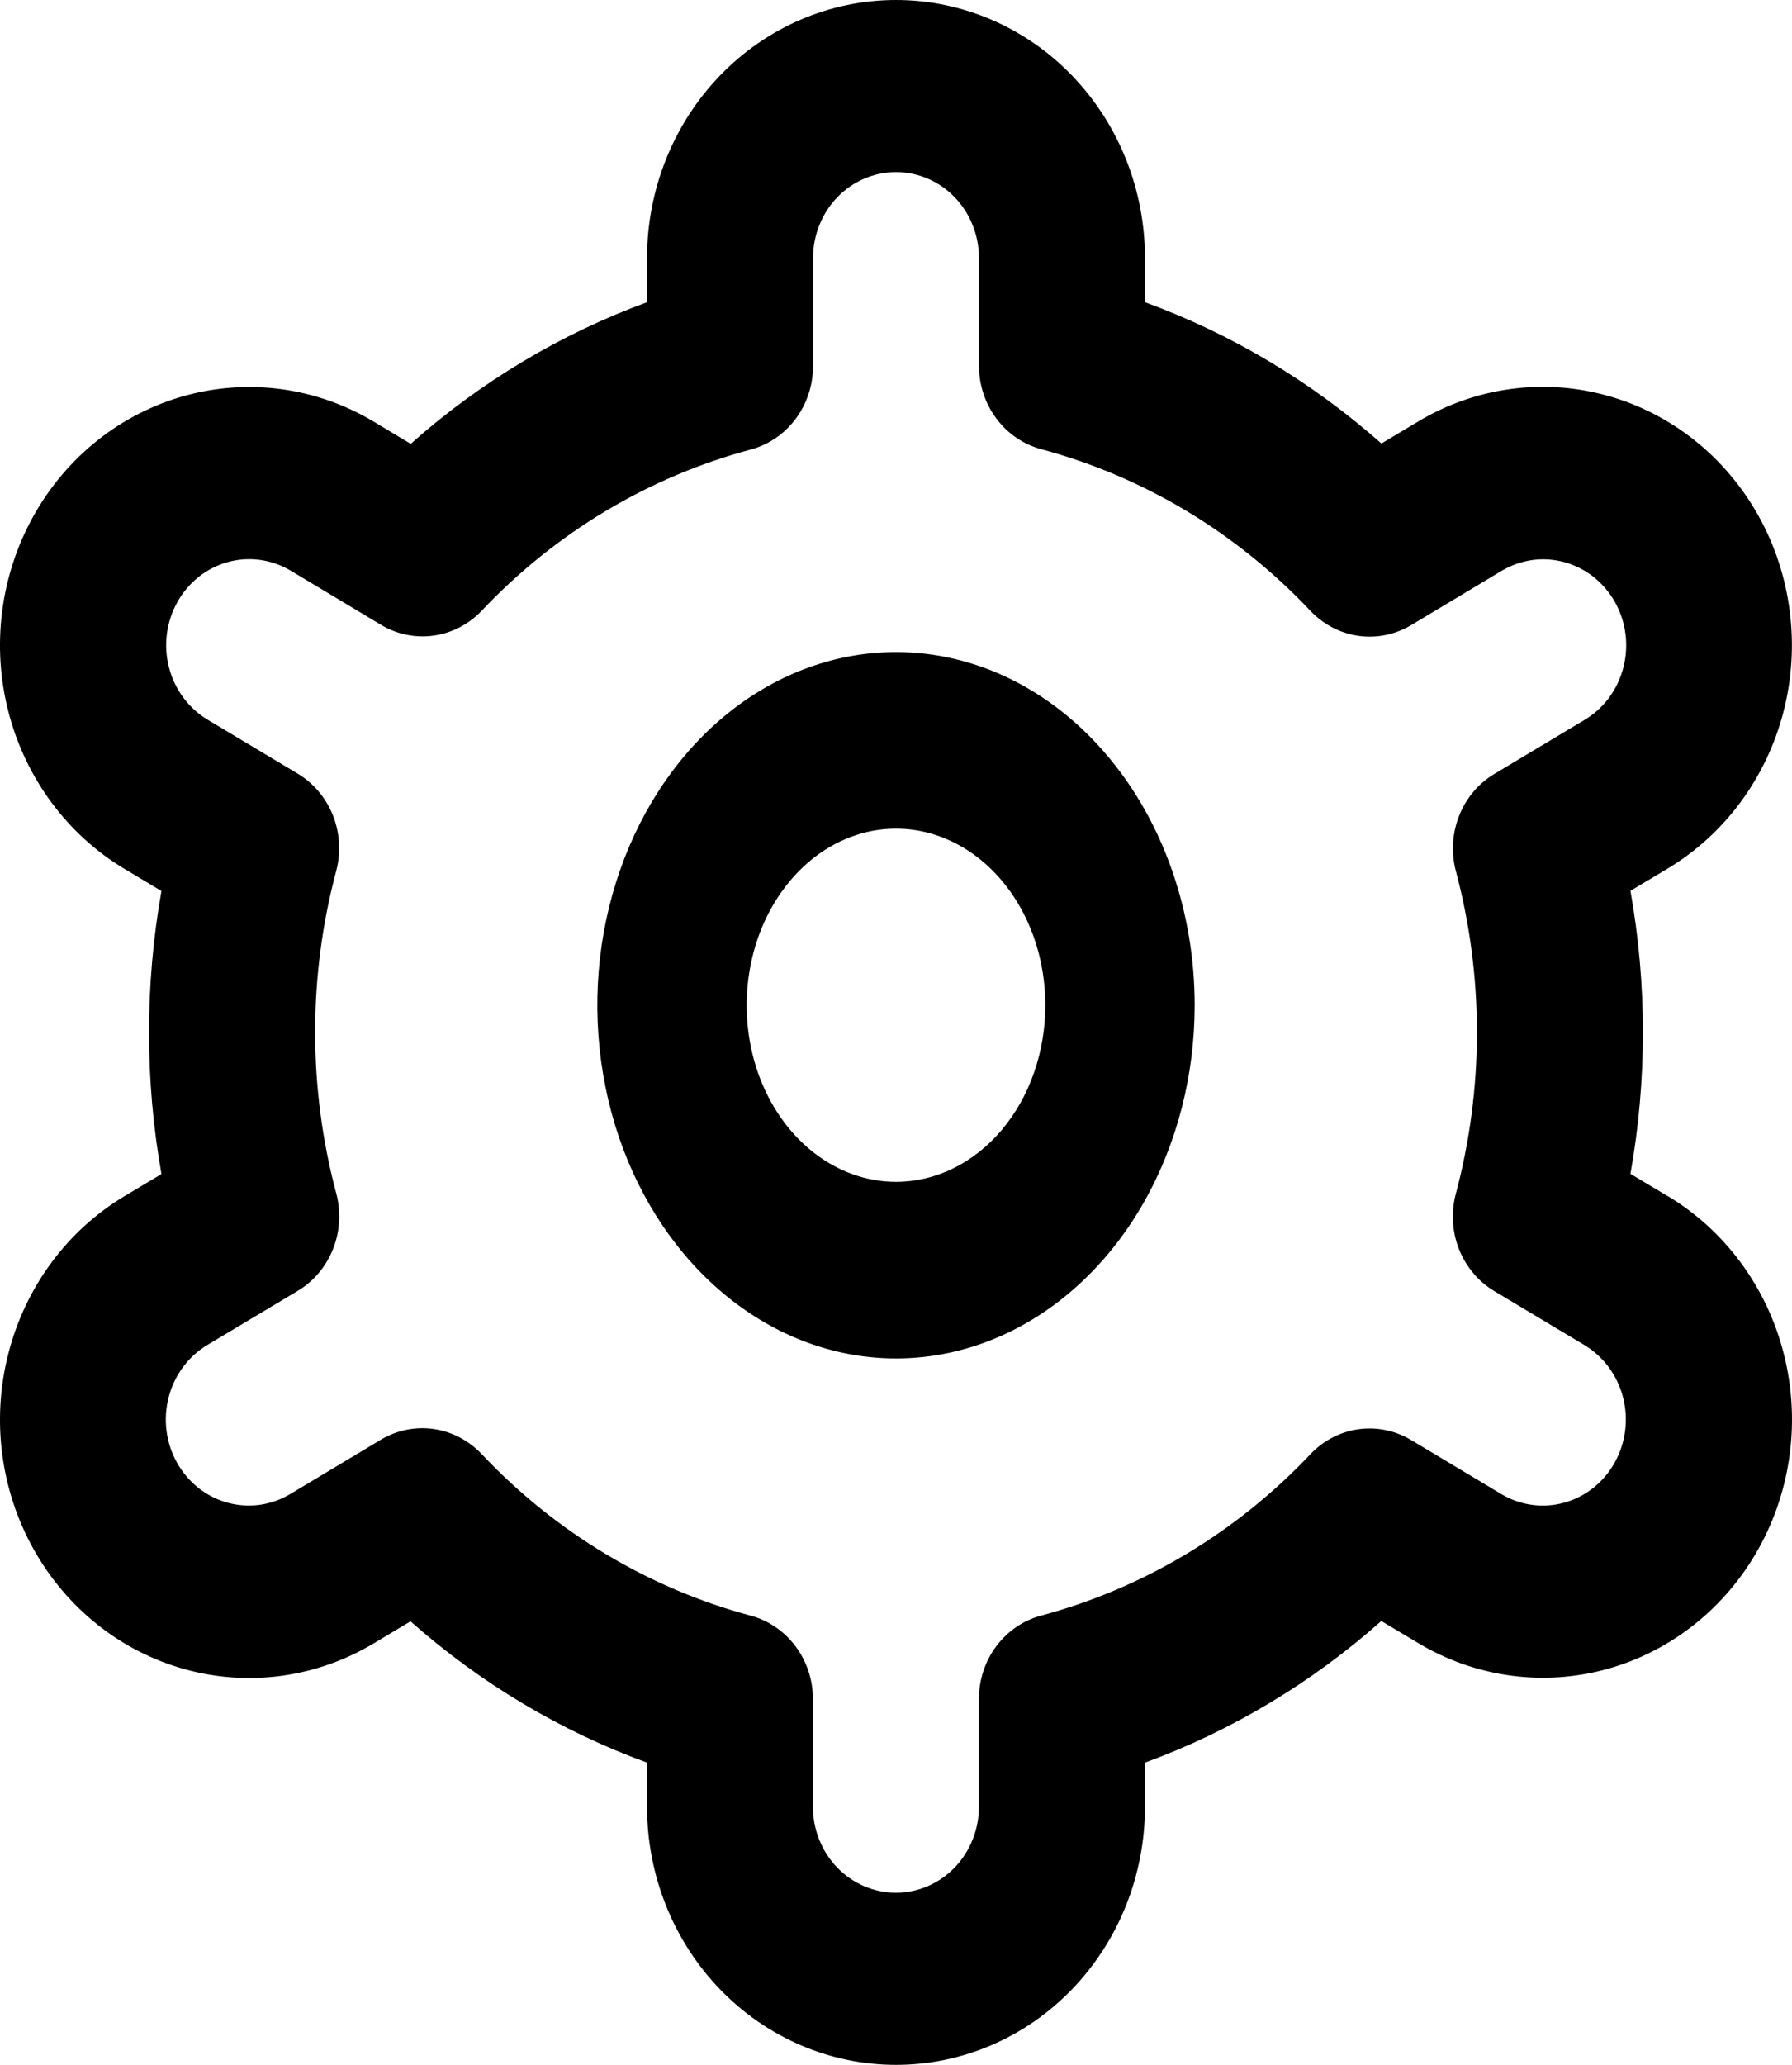 <svg width="33" height="38" viewBox="0 0 33 38" fill="none" xmlns="http://www.w3.org/2000/svg">
<path d="M16.5 12C15.412 12 14.349 12.381 13.444 13.095C12.54 13.81 11.835 14.825 11.419 16.013C11.002 17.2 10.893 18.507 11.106 19.768C11.318 21.029 11.842 22.187 12.611 23.096C13.38 24.005 14.36 24.624 15.427 24.875C16.494 25.126 17.6 24.997 18.605 24.505C19.61 24.013 20.469 23.18 21.073 22.111C21.677 21.042 22 19.786 22 18.5C22 16.776 21.421 15.123 20.389 13.904C19.358 12.685 17.959 12 16.5 12ZM16.5 21.75C15.956 21.75 15.424 21.559 14.972 21.202C14.52 20.845 14.168 20.338 13.959 19.744C13.751 19.15 13.697 18.496 13.803 17.866C13.909 17.235 14.171 16.656 14.556 16.202C14.94 15.747 15.43 15.438 15.963 15.312C16.497 15.187 17.05 15.251 17.552 15.497C18.055 15.743 18.484 16.16 18.787 16.694C19.089 17.229 19.25 17.857 19.25 18.5C19.25 19.362 18.96 20.189 18.445 20.798C17.929 21.408 17.229 21.75 16.5 21.75Z" fill="black"/>
<path d="M30.703 22.008L30.025 21.603C30.331 19.881 30.331 18.116 30.025 16.394L30.703 15.989C31.225 15.677 31.683 15.261 32.05 14.766C32.416 14.271 32.686 13.706 32.842 13.103C32.998 12.501 33.038 11.872 32.959 11.253C32.881 10.634 32.686 10.037 32.385 9.497C32.084 8.956 31.683 8.482 31.205 8.102C30.727 7.722 30.182 7.443 29.6 7.282C29.018 7.12 28.411 7.078 27.814 7.16C27.217 7.241 26.641 7.443 26.119 7.755L25.439 8.162C24.154 7.025 22.678 6.144 21.085 5.562V4.75C21.085 3.49 20.602 2.282 19.742 1.391C18.882 0.5 17.716 0 16.5 0C15.284 0 14.118 0.5 13.258 1.391C12.398 2.282 11.915 3.49 11.915 4.75V5.562C10.322 6.146 8.846 7.029 7.563 8.168L6.88 7.758C5.826 7.128 4.574 6.958 3.399 7.285C2.224 7.611 1.222 8.408 0.614 9.5C0.006 10.592 -0.159 11.889 0.157 13.107C0.472 14.324 1.241 15.362 2.295 15.992L2.973 16.397C2.668 18.119 2.668 19.884 2.973 21.606L2.295 22.012C1.241 22.641 0.472 23.679 0.157 24.897C-0.159 26.114 0.006 27.411 0.614 28.503C1.222 29.595 2.224 30.392 3.399 30.718C4.574 31.045 5.826 30.875 6.88 30.245L7.56 29.838C8.845 30.975 10.321 31.857 11.915 32.438V33.25C11.915 34.51 12.398 35.718 13.258 36.609C14.118 37.5 15.284 38 16.5 38C17.716 38 18.882 37.5 19.742 36.609C20.602 35.718 21.085 34.51 21.085 33.25V32.438C22.678 31.854 24.154 30.971 25.437 29.832L26.12 30.24C27.174 30.87 28.426 31.04 29.601 30.714C30.776 30.387 31.778 29.59 32.386 28.498C32.994 27.407 33.159 26.109 32.843 24.892C32.528 23.674 31.759 22.637 30.705 22.007L30.703 22.008ZM26.81 16.03C27.327 17.973 27.327 20.024 26.81 21.967C26.719 22.305 26.74 22.665 26.868 22.99C26.997 23.314 27.225 23.586 27.519 23.761L29.175 24.752C29.526 24.962 29.783 25.308 29.888 25.714C29.993 26.12 29.938 26.552 29.735 26.916C29.533 27.28 29.199 27.545 28.807 27.654C28.416 27.763 27.998 27.706 27.647 27.496L25.987 26.502C25.694 26.326 25.352 26.256 25.016 26.303C24.68 26.35 24.368 26.512 24.131 26.763C22.77 28.202 21.057 29.228 19.174 29.732C18.846 29.819 18.555 30.018 18.347 30.295C18.139 30.573 18.027 30.915 18.027 31.266V33.25C18.027 33.67 17.866 34.073 17.579 34.37C17.293 34.666 16.904 34.833 16.498 34.833C16.093 34.833 15.704 34.666 15.418 34.37C15.131 34.073 14.97 33.67 14.97 33.25V31.268C14.97 30.916 14.858 30.575 14.65 30.297C14.442 30.019 14.151 29.821 13.822 29.733C11.94 29.228 10.227 28.199 8.868 26.758C8.63 26.507 8.319 26.346 7.983 26.298C7.647 26.251 7.305 26.321 7.011 26.497L5.354 27.49C5.181 27.595 4.988 27.664 4.789 27.693C4.589 27.721 4.386 27.708 4.191 27.655C3.996 27.601 3.813 27.509 3.653 27.382C3.493 27.255 3.359 27.096 3.258 26.916C3.157 26.735 3.092 26.535 3.066 26.328C3.04 26.121 3.054 25.911 3.107 25.709C3.16 25.508 3.25 25.319 3.374 25.154C3.497 24.989 3.651 24.851 3.826 24.747L5.483 23.756C5.776 23.581 6.005 23.31 6.133 22.985C6.262 22.66 6.282 22.301 6.192 21.962C5.674 20.02 5.674 17.968 6.192 16.025C6.281 15.688 6.259 15.329 6.131 15.006C6.002 14.682 5.774 14.412 5.481 14.237L3.825 13.246C3.474 13.036 3.217 12.69 3.112 12.284C3.007 11.879 3.062 11.446 3.265 11.082C3.467 10.719 3.801 10.453 4.193 10.344C4.584 10.236 5.002 10.292 5.353 10.502L7.013 11.497C7.305 11.673 7.647 11.744 7.982 11.698C8.318 11.652 8.63 11.491 8.868 11.242C10.228 9.803 11.942 8.776 13.824 8.273C14.154 8.185 14.445 7.986 14.653 7.707C14.861 7.428 14.973 7.085 14.972 6.732V4.75C14.972 4.33 15.133 3.927 15.419 3.63C15.706 3.333 16.095 3.167 16.5 3.167C16.905 3.167 17.294 3.333 17.581 3.63C17.867 3.927 18.028 4.33 18.028 4.75V6.732C18.028 7.084 18.141 7.425 18.349 7.703C18.556 7.981 18.847 8.179 19.176 8.267C21.059 8.772 22.773 9.801 24.132 11.242C24.37 11.493 24.681 11.654 25.017 11.702C25.354 11.749 25.695 11.679 25.989 11.503L27.645 10.51C27.819 10.405 28.012 10.336 28.211 10.307C28.411 10.279 28.614 10.292 28.809 10.345C29.004 10.399 29.187 10.492 29.347 10.618C29.507 10.745 29.641 10.904 29.742 11.084C29.843 11.265 29.908 11.465 29.934 11.672C29.96 11.879 29.946 12.089 29.893 12.291C29.84 12.492 29.75 12.681 29.626 12.846C29.503 13.011 29.349 13.149 29.174 13.252L27.517 14.244C27.225 14.419 26.998 14.689 26.87 15.013C26.742 15.336 26.721 15.694 26.81 16.031V16.03Z" fill="black"/>
</svg>
